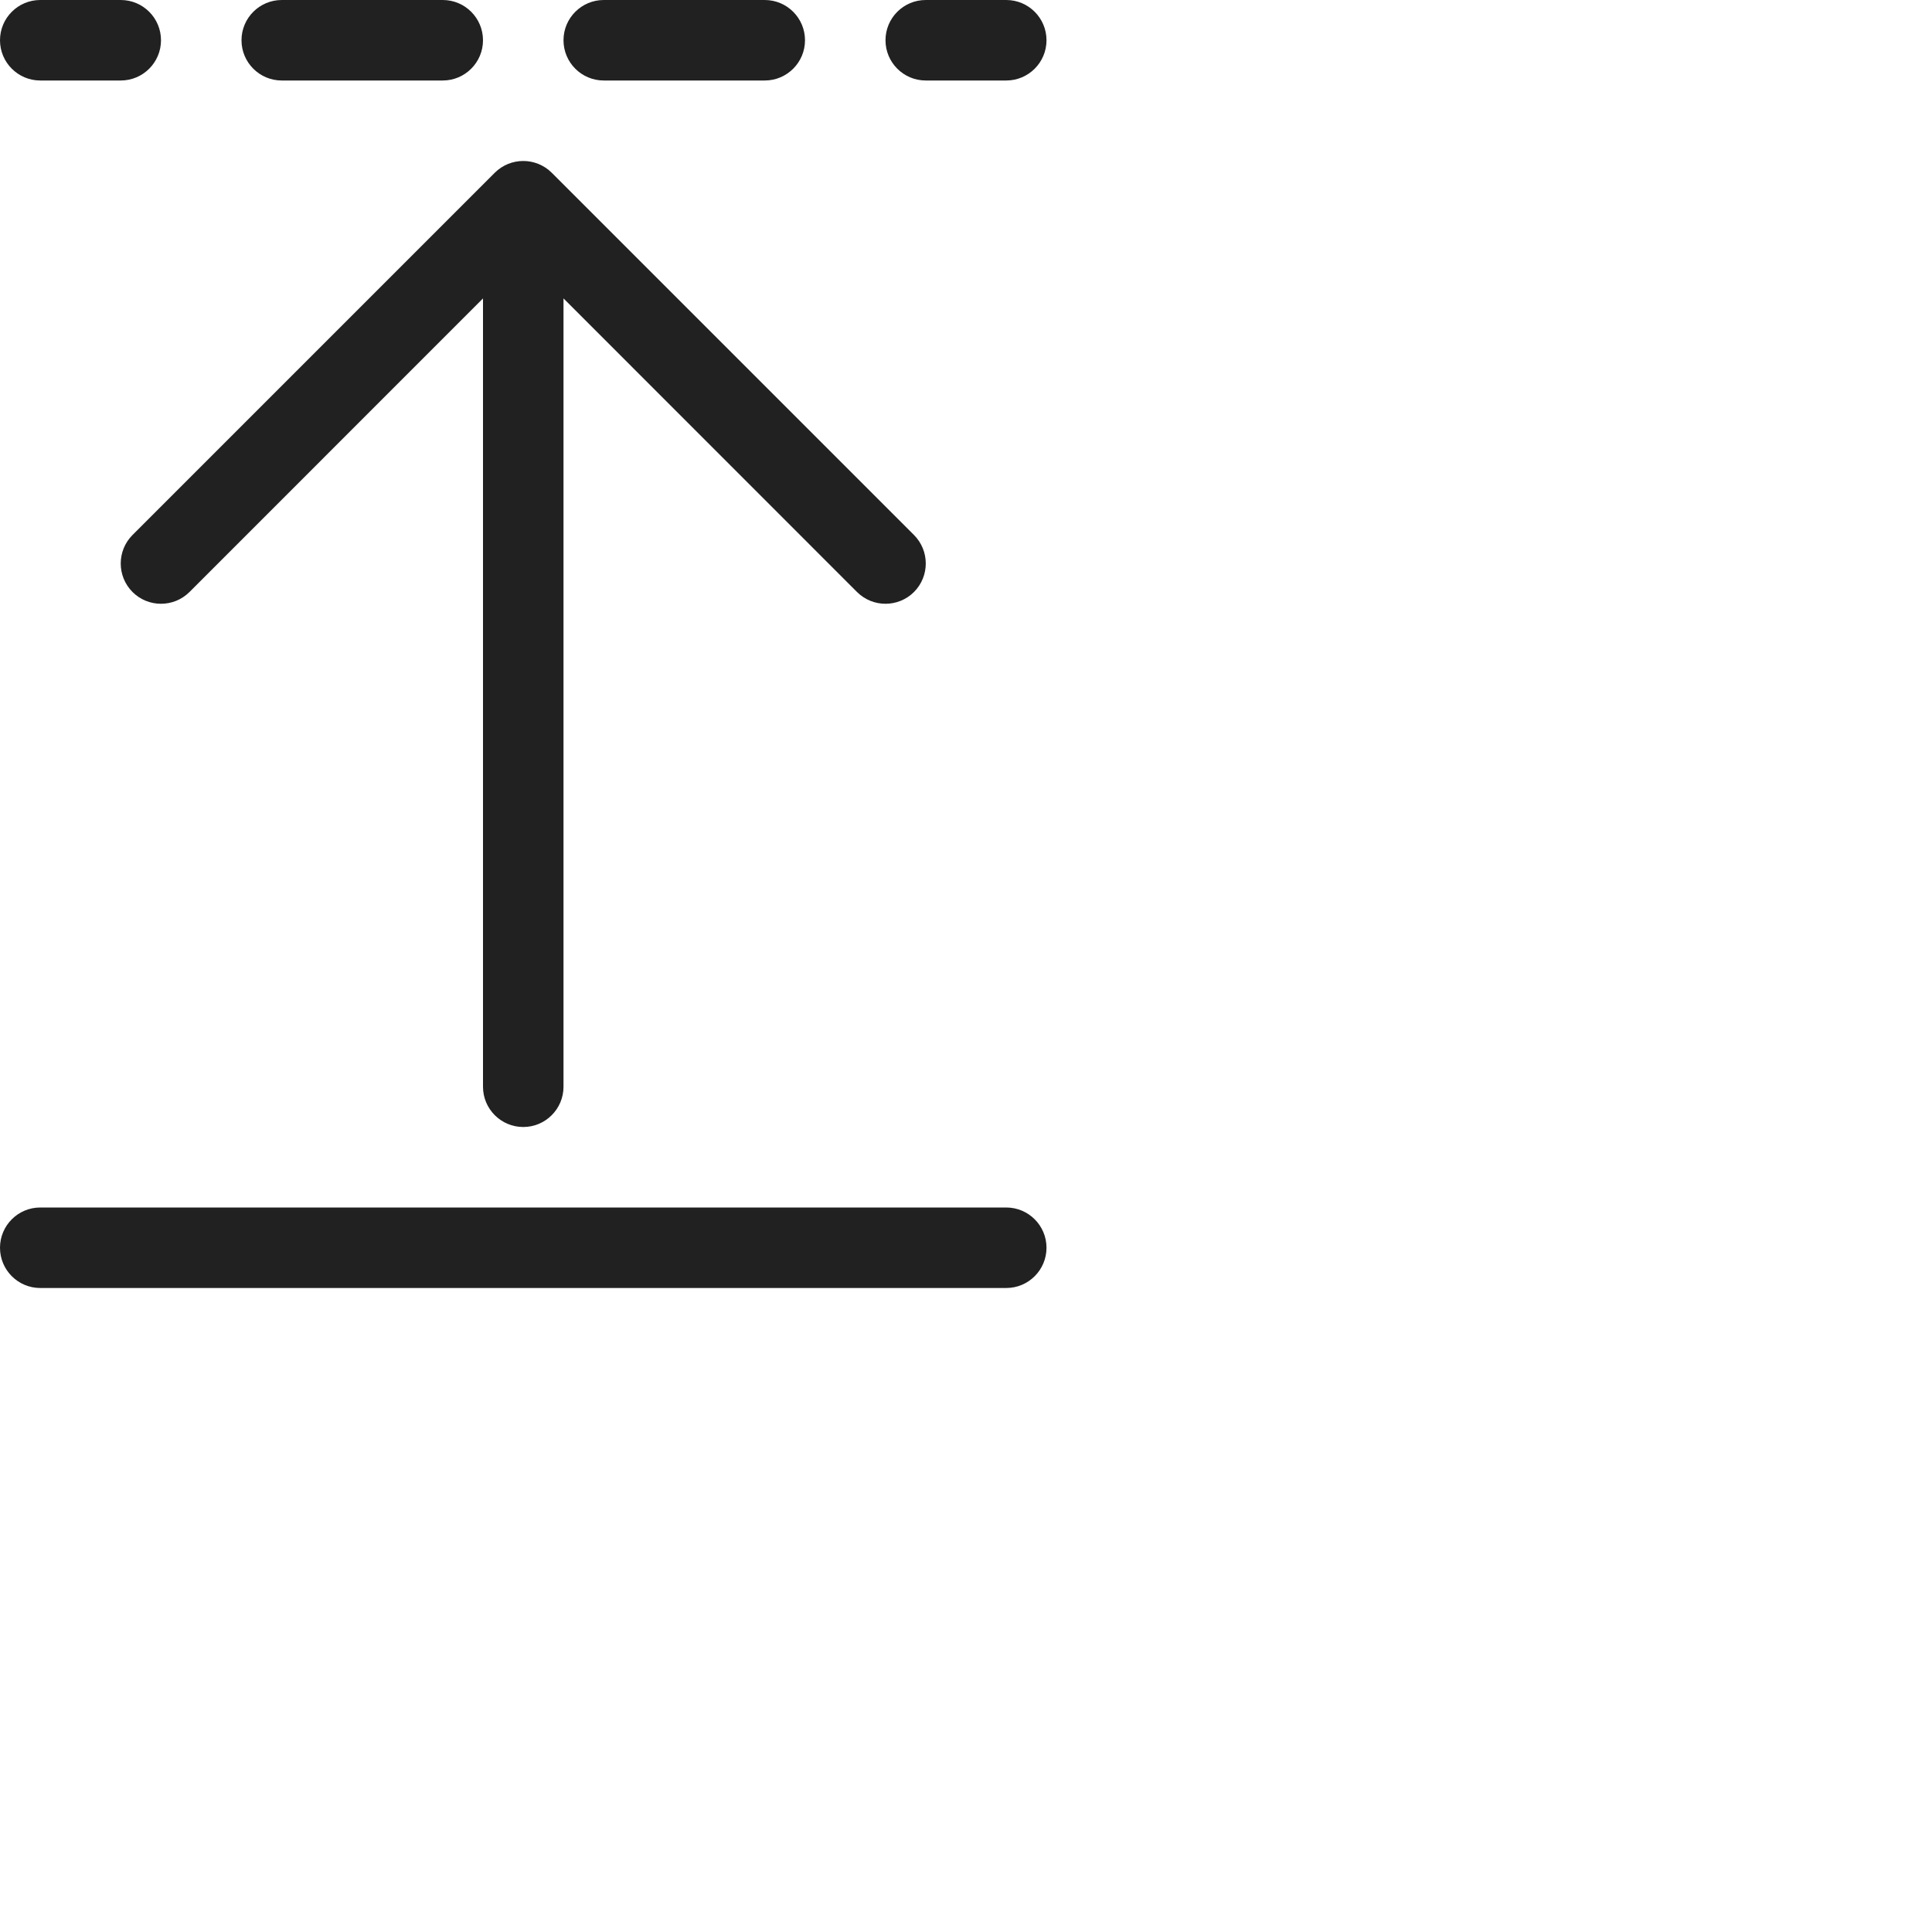 <svg width="24" height="24" viewBox="0 0 24 24" fill="none" xmlns="http://www.w3.org/2000/svg">
<path d="M0.5 0C0.224 0 0 0.224 0 0.5C0 0.776 0.224 1 0.5 1H1.5C1.776 1 2 0.776 2 0.5C2 0.224 1.776 0 1.5 0H0.5ZM3.5 0C3.224 0 3 0.224 3 0.5C3 0.776 3.224 1 3.5 1H5.5C5.776 1 6 0.776 6 0.5C6 0.224 5.776 0 5.5 0H3.5ZM7.5 0C7.224 0 7 0.224 7 0.5C7 0.776 7.224 1 7.5 1H9.5C9.776 1 10 0.776 10 0.5C10 0.224 9.776 0 9.5 0H7.5ZM11.5 0C11.224 0 11 0.224 11 0.5C11 0.776 11.224 1 11.5 1H12.5C12.776 1 13 0.776 13 0.5C13 0.224 12.776 0 12.5 0H11.5ZM6.854 2.146C6.658 1.951 6.342 1.951 6.146 2.146L1.646 6.646C1.451 6.842 1.451 7.158 1.646 7.354C1.842 7.549 2.158 7.549 2.354 7.354L6 3.707V13.5C6 13.776 6.224 14 6.5 14C6.776 14 7 13.776 7 13.5V3.707L10.646 7.354C10.842 7.549 11.158 7.549 11.354 7.354C11.549 7.158 11.549 6.842 11.354 6.646L6.854 2.146ZM0.5 15C0.224 15 0 15.224 0 15.5C0 15.776 0.224 16 0.5 16H12.5C12.776 16 13 15.776 13 15.5C13 15.224 12.776 15 12.5 15H0.5Z" fill="#212121"/>
</svg>
